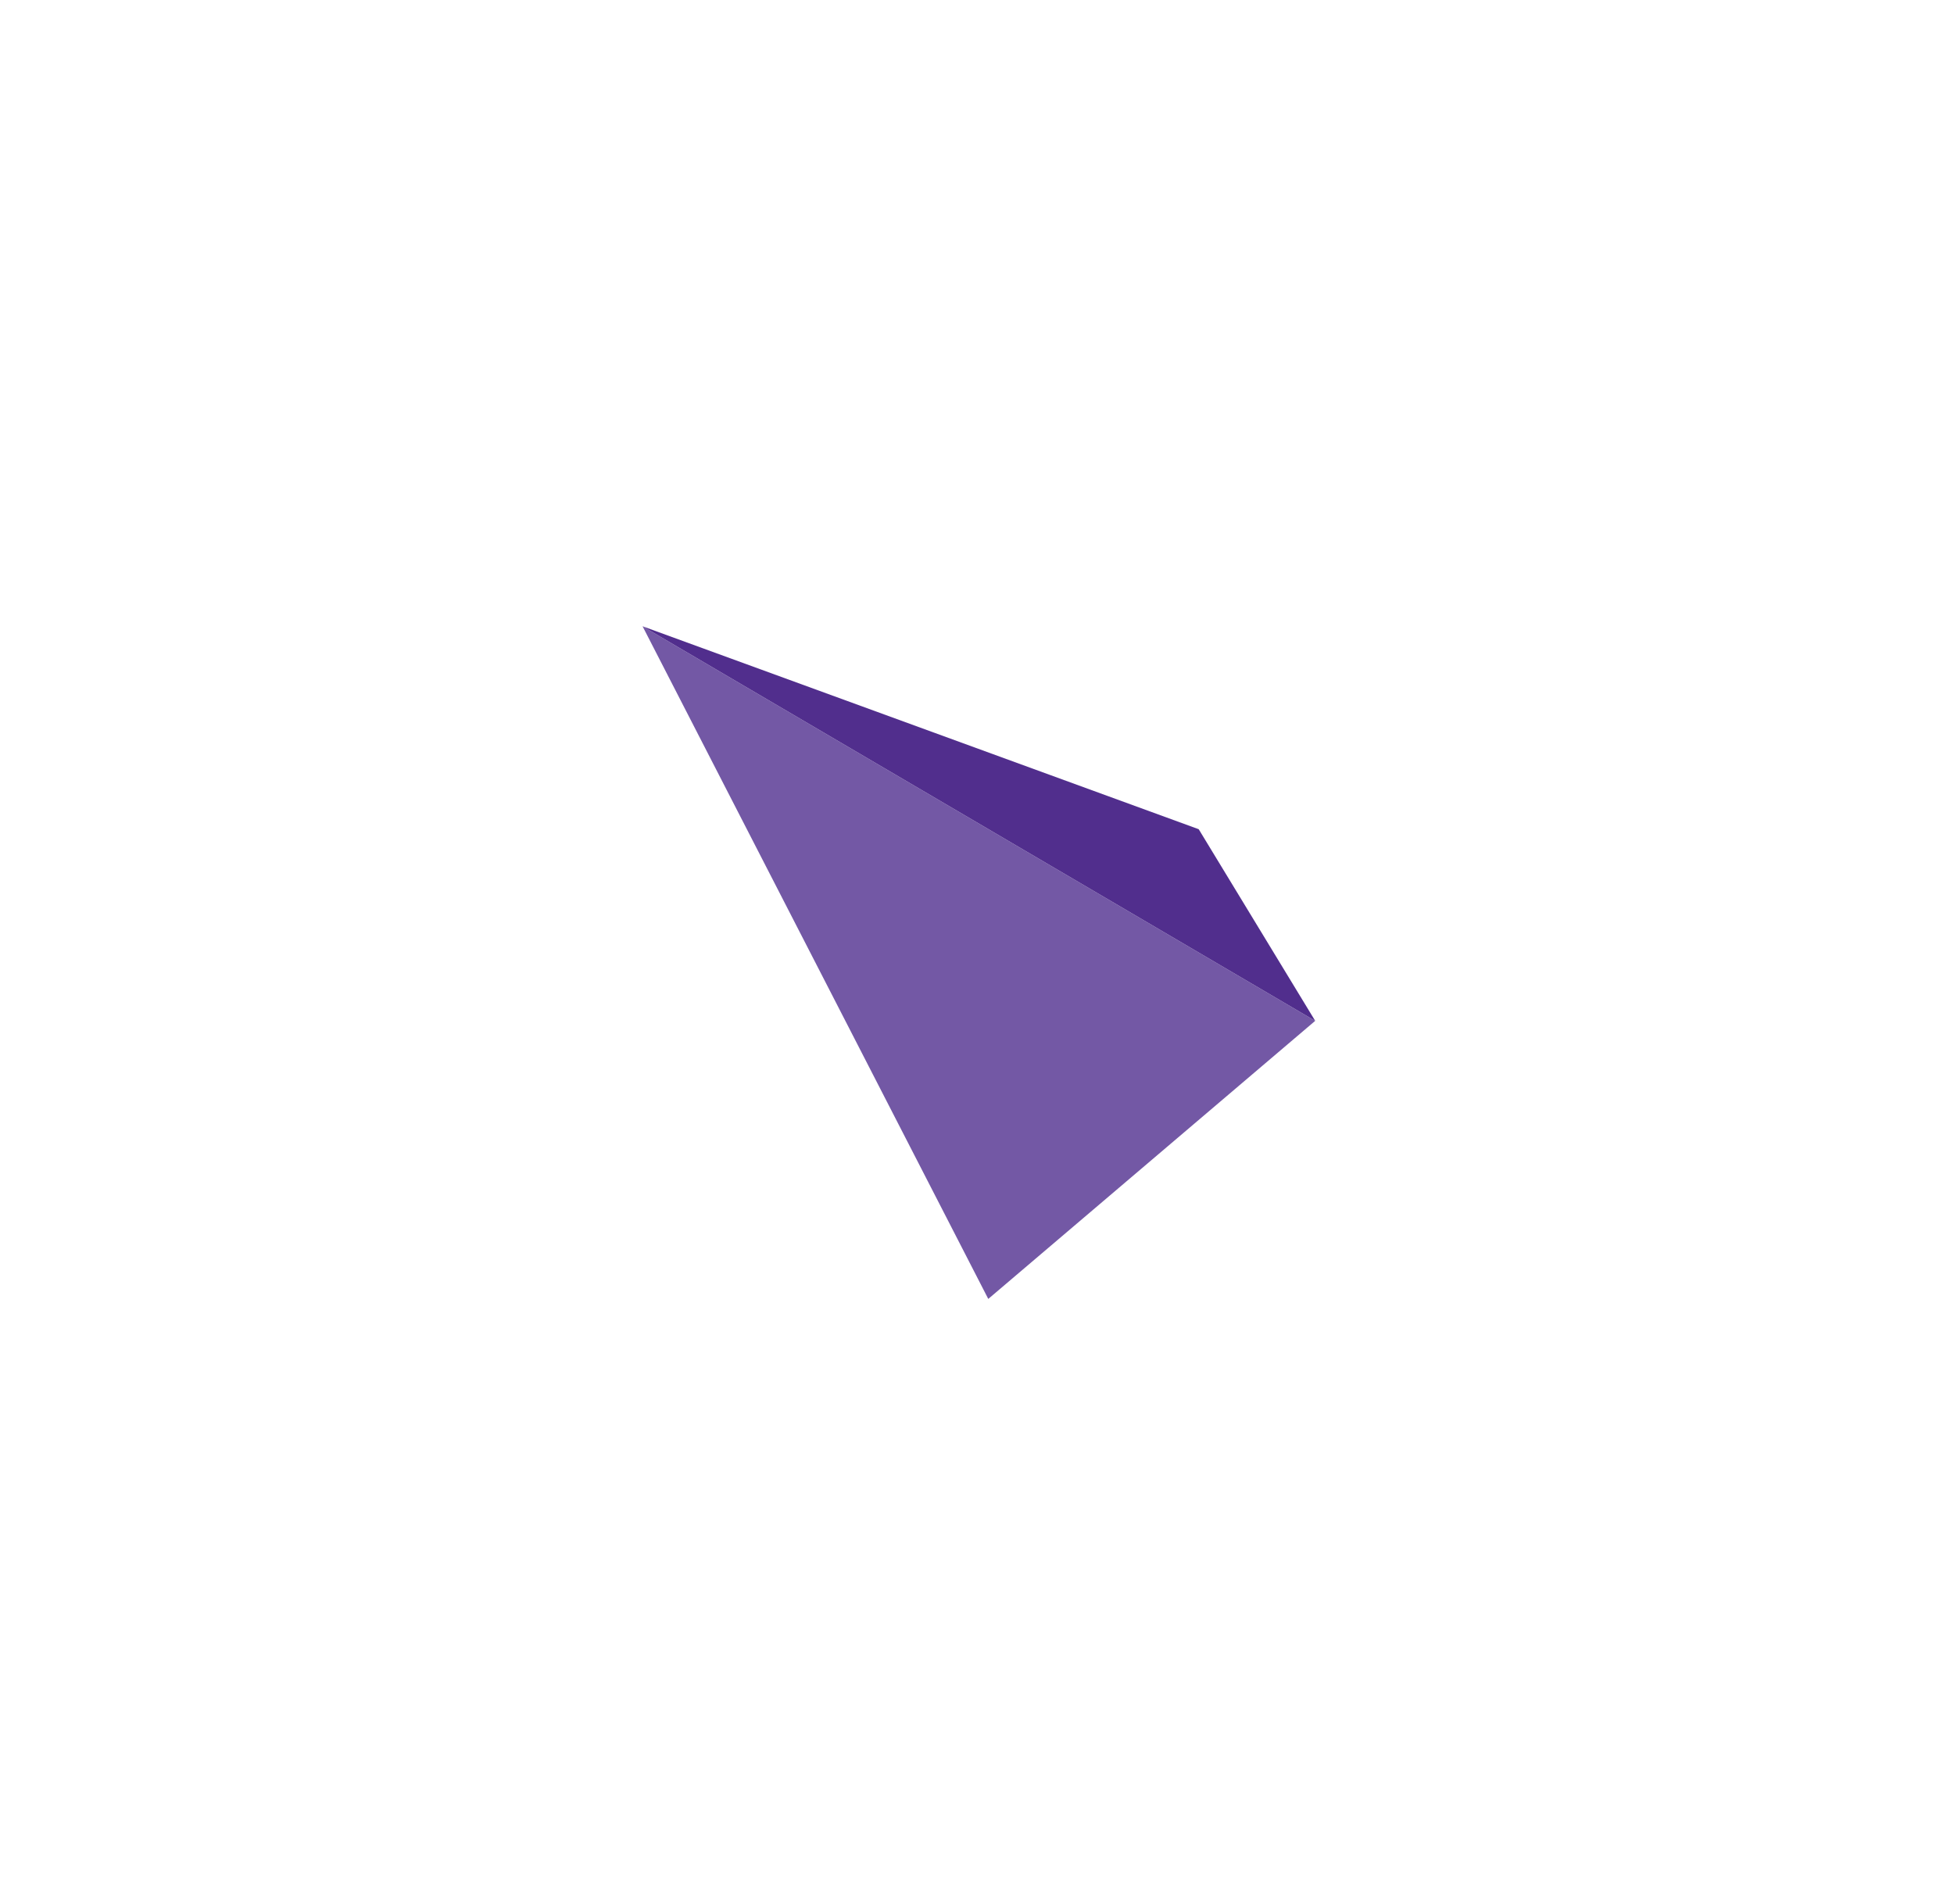 <svg xmlns="http://www.w3.org/2000/svg" width="39" height="38" fill="none" viewBox="0 0 39 38">
  <g class="dibujo15">
    <g class="&lt;Group&gt;">
      <path fill="#7358A5" d="m26.25 20.375-6.525 5.55-6.9-13.425 13.425 7.875Z" class="&lt;Path&gt;"/>
      <path fill="#512E8D" d="m26.25 20.375-2.325-3.825-11.1-4.05 13.425 7.875Z" class="&lt;Path&gt;"/>
    </g>
  </g>
</svg>
